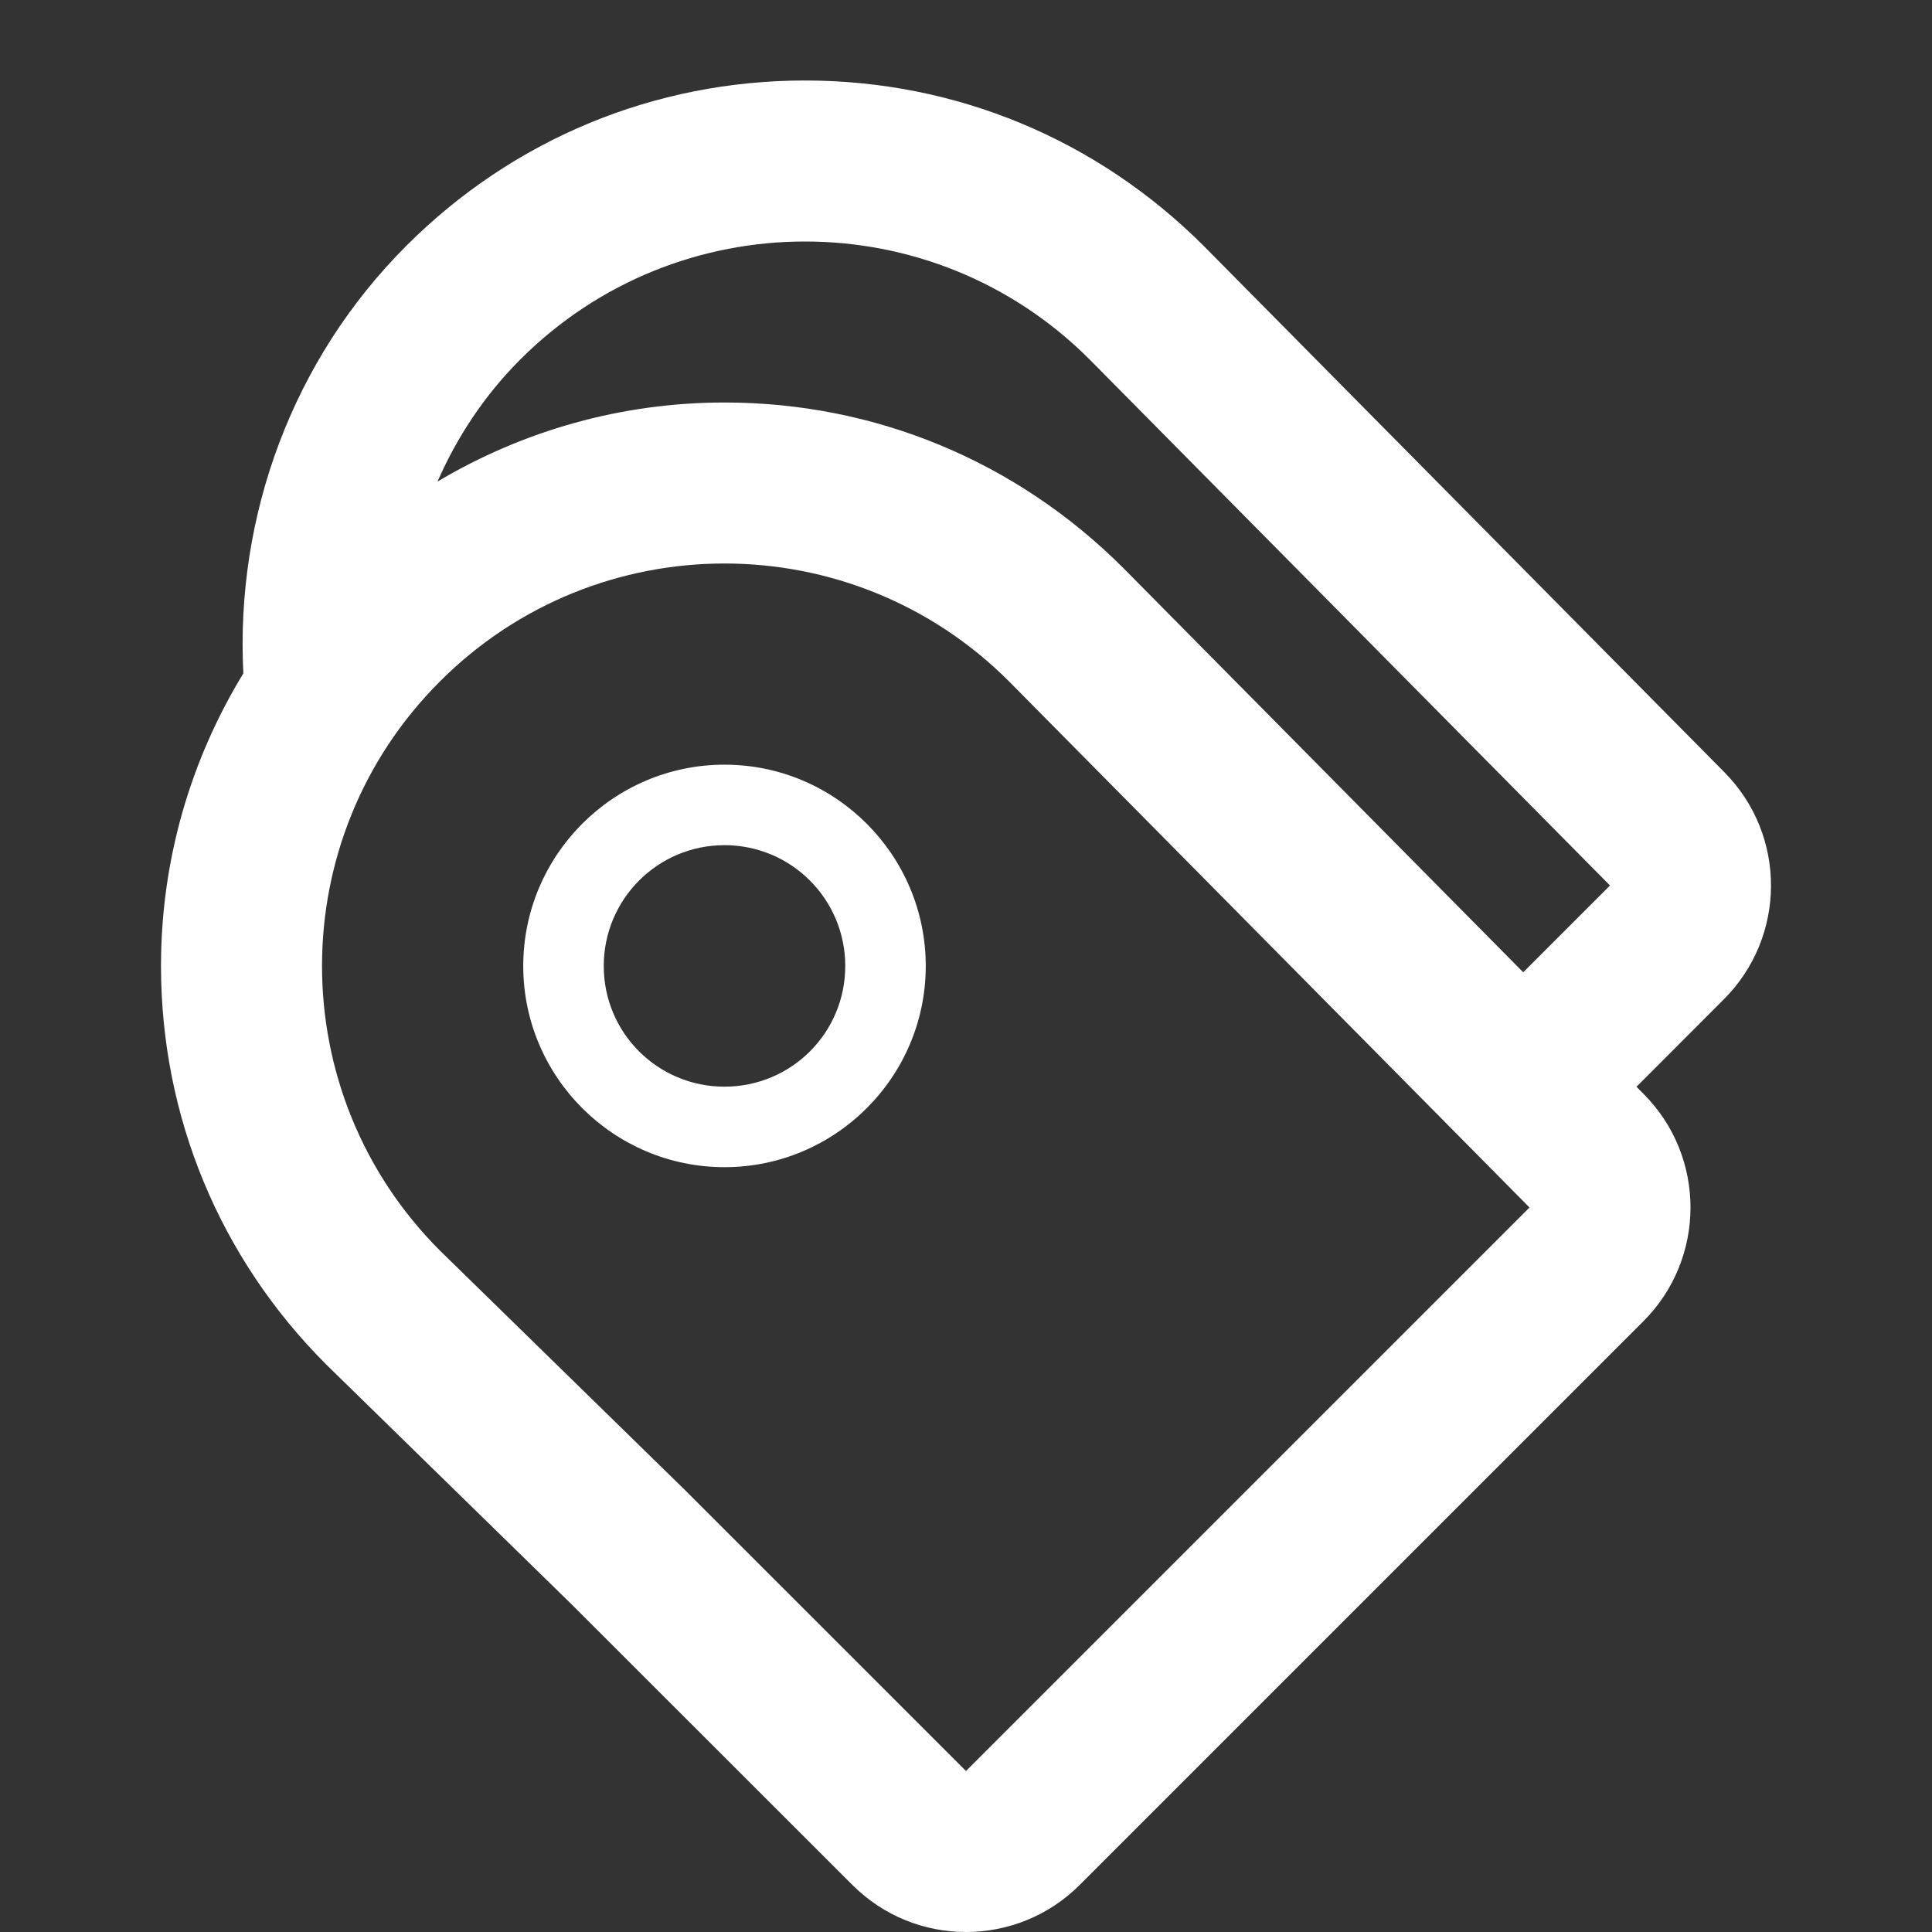 <?xml version="1.0" ?>
<svg baseProfile="tiny" height="24px" version="1.2" viewBox="0 0 24 24" width="24px" xml:space="preserve"
     xmlns="http://www.w3.org/2000/svg">
    <rect x="0" y="0" width="24" height="24" fill="#333333" stroke="none"/>
    <g id="Layer_1">
    <path d="M21.422,9.594l-6.465-6.535C13.628,1.729,11.87,1,10,1S6.372,1.729,5.05,3.051C3.634,4.465,2.923,6.407,3.023,8.365   C2.361,9.45,2,10.695,2,11.999c0,1.87,0.729,3.628,2.051,4.95l3.053,2.984l3.482,3.48C10.977,23.805,11.488,24,12,24   s1.023-0.195,1.414-0.586l7-7c0.778-0.778,0.782-2.038,0.008-2.82L20.329,13.5l1.085-1.086   C22.192,11.636,22.196,10.376,21.422,9.594z M12,22l-3.498-3.497l-3.037-2.968c-1.953-1.953-1.953-5.119,0-7.07   C6.441,7.488,7.721,7,9,7s2.559,0.488,3.535,1.465L19,15L12,22z M13.957,7.059C12.628,5.729,10.87,5,9,5   C7.724,5,6.503,5.347,5.435,5.982c0.241-0.55,0.579-1.067,1.03-1.518C7.441,3.488,8.721,3,10,3s2.559,0.488,3.535,1.465L20,11   l-1.078,1.078L13.957,7.059z"
          fill="#ffffff"/>
        <g>
            <path d="M9,10.499c0.83,0,1.5,0.672,1.5,1.501c0,0.83-0.67,1.499-1.5,1.499S7.5,12.83,7.5,12C7.5,11.171,8.17,10.499,9,10.499     M9,9.499c-1.378,0-2.5,1.122-2.5,2.501c0,1.378,1.122,2.499,2.5,2.499s2.5-1.121,2.5-2.499C11.5,10.621,10.378,9.499,9,9.499z"
                  fill="#ffffff"/></g></g></svg>